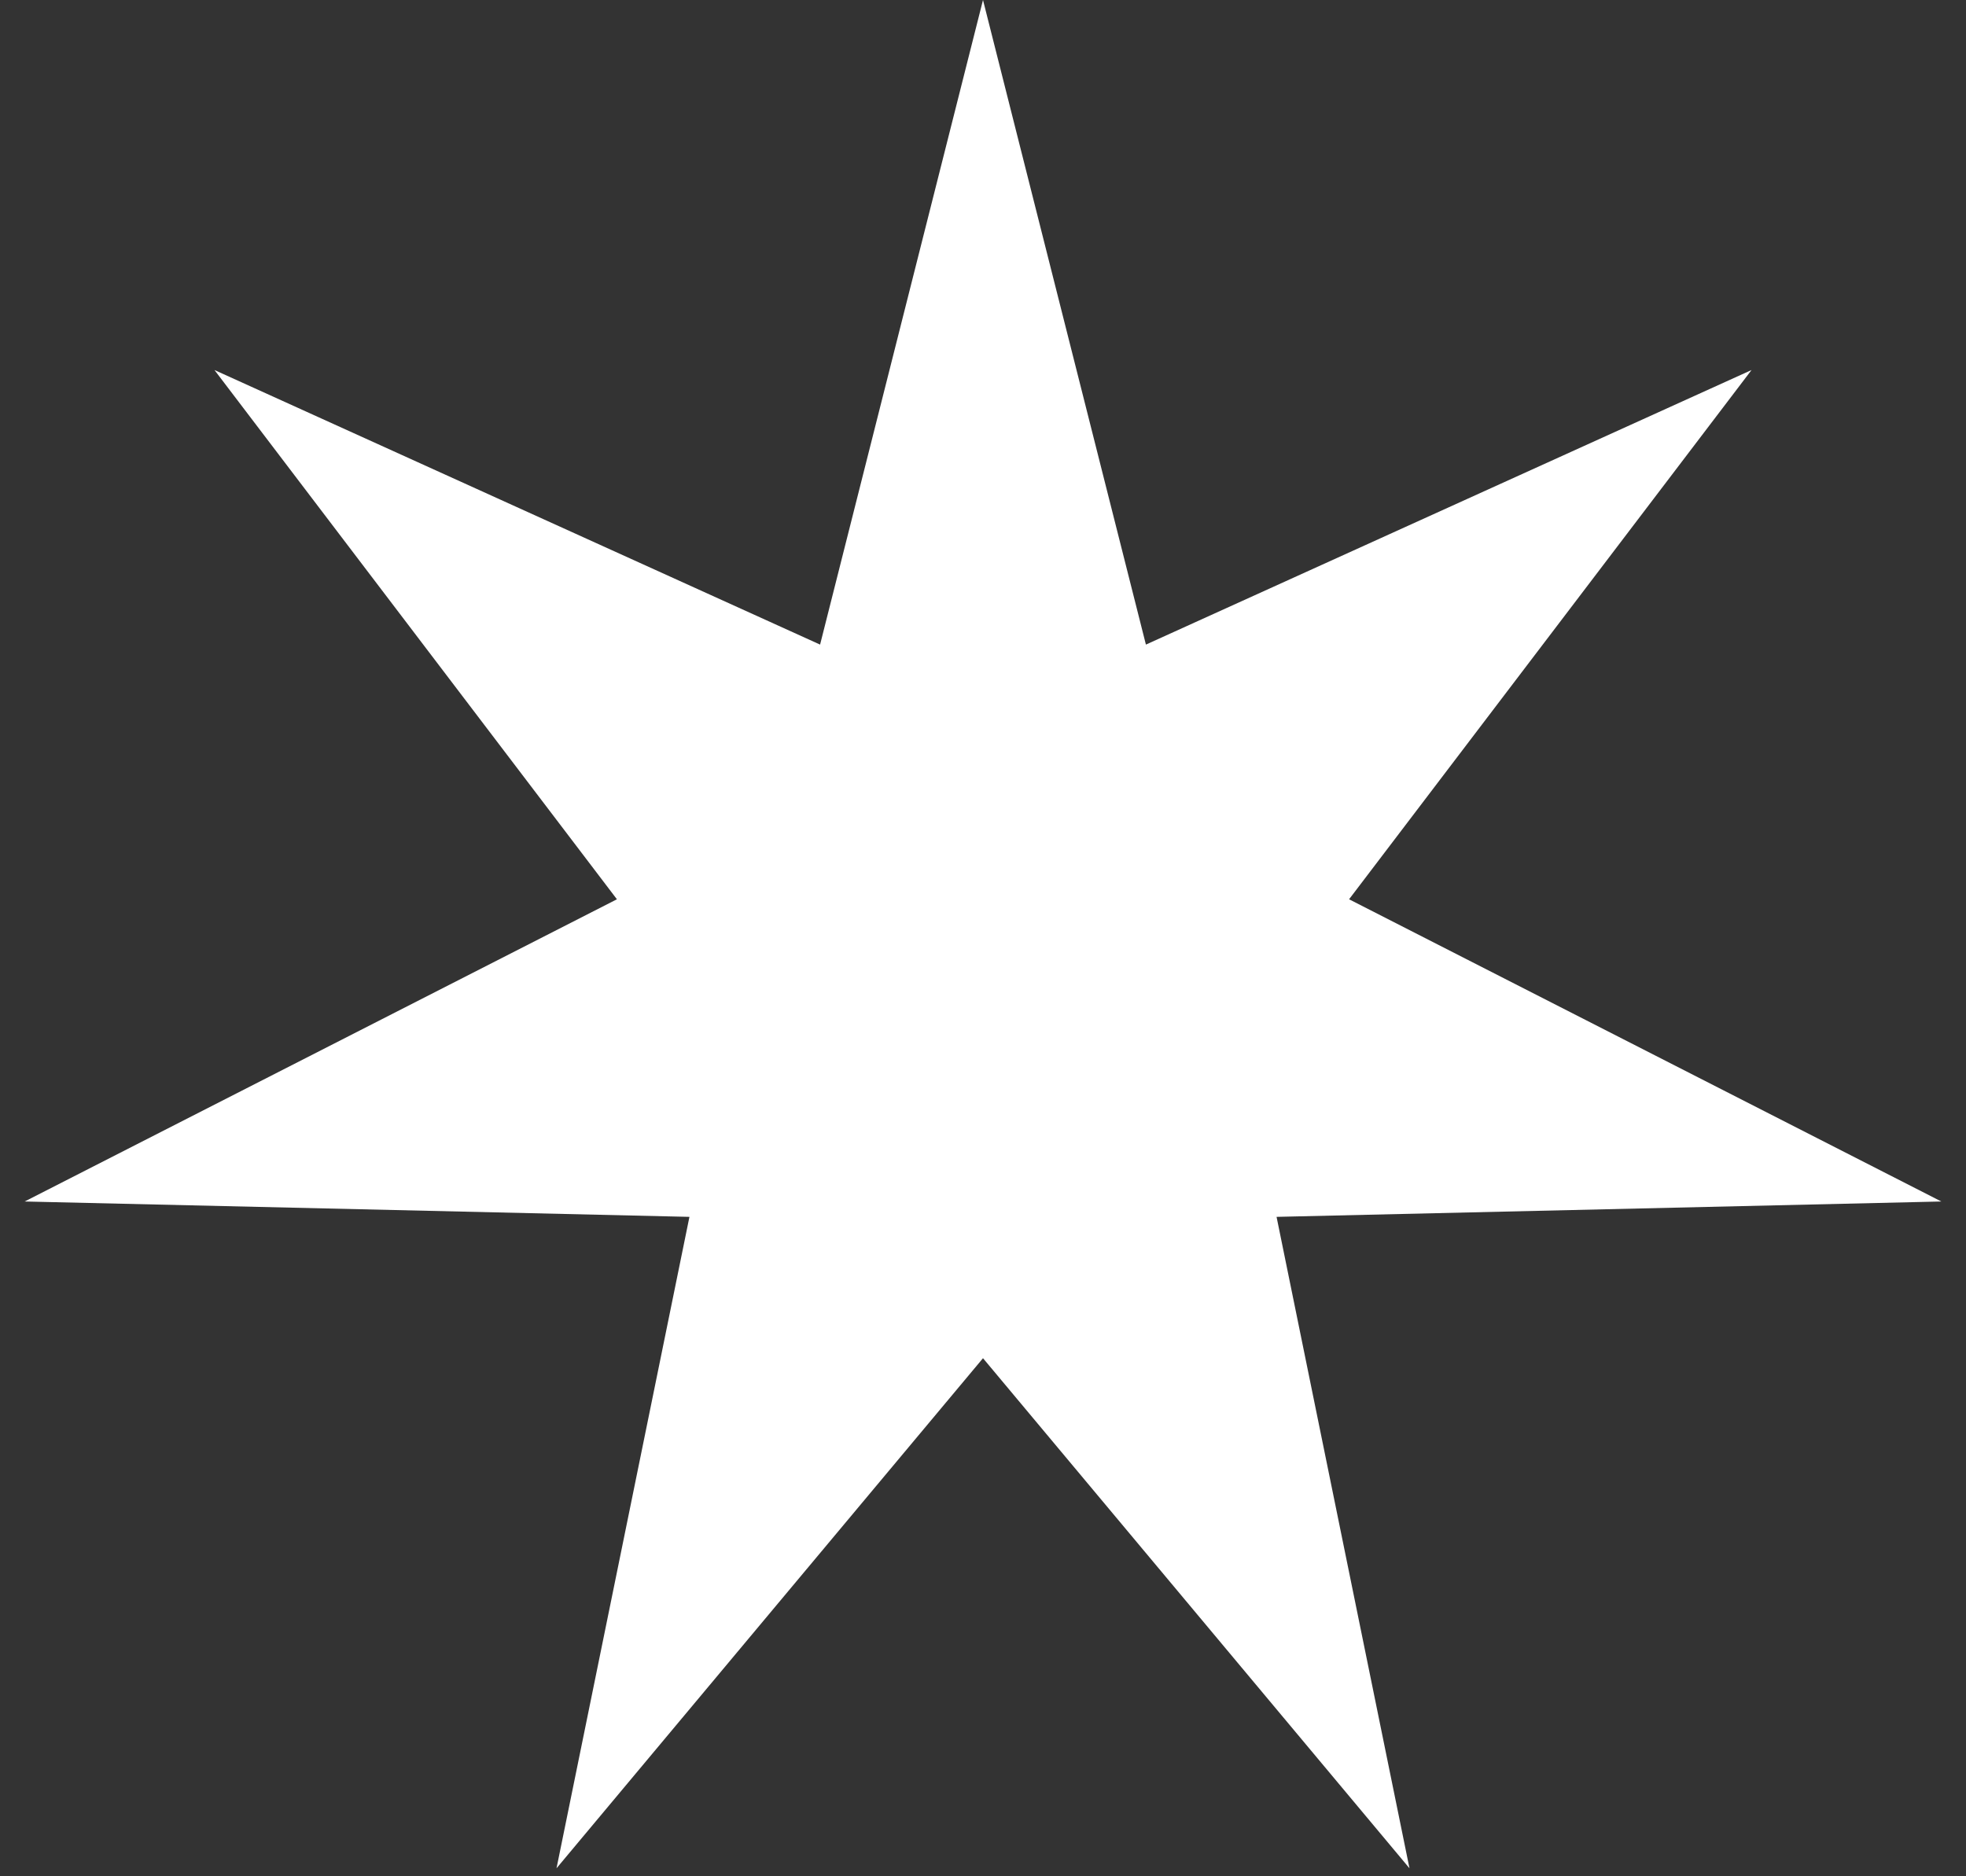 <svg width="44" height="42" viewBox="0 0 44 42" fill="none" xmlns="http://www.w3.org/2000/svg">
<rect x="0" y="0" width="44" height="42" fill="#333333" stroke="none"/>
<path d="M22 0L25.646 14.429L39.2 8.283L30.193 20.13L43.448 26.895L28.57 27.239L31.545 41.821L22 30.403L12.455 41.821L15.43 27.239L0.552 26.895L13.807 20.13L4.8 8.283L18.354 14.429L22 0Z" fill="white"/>
</svg>
